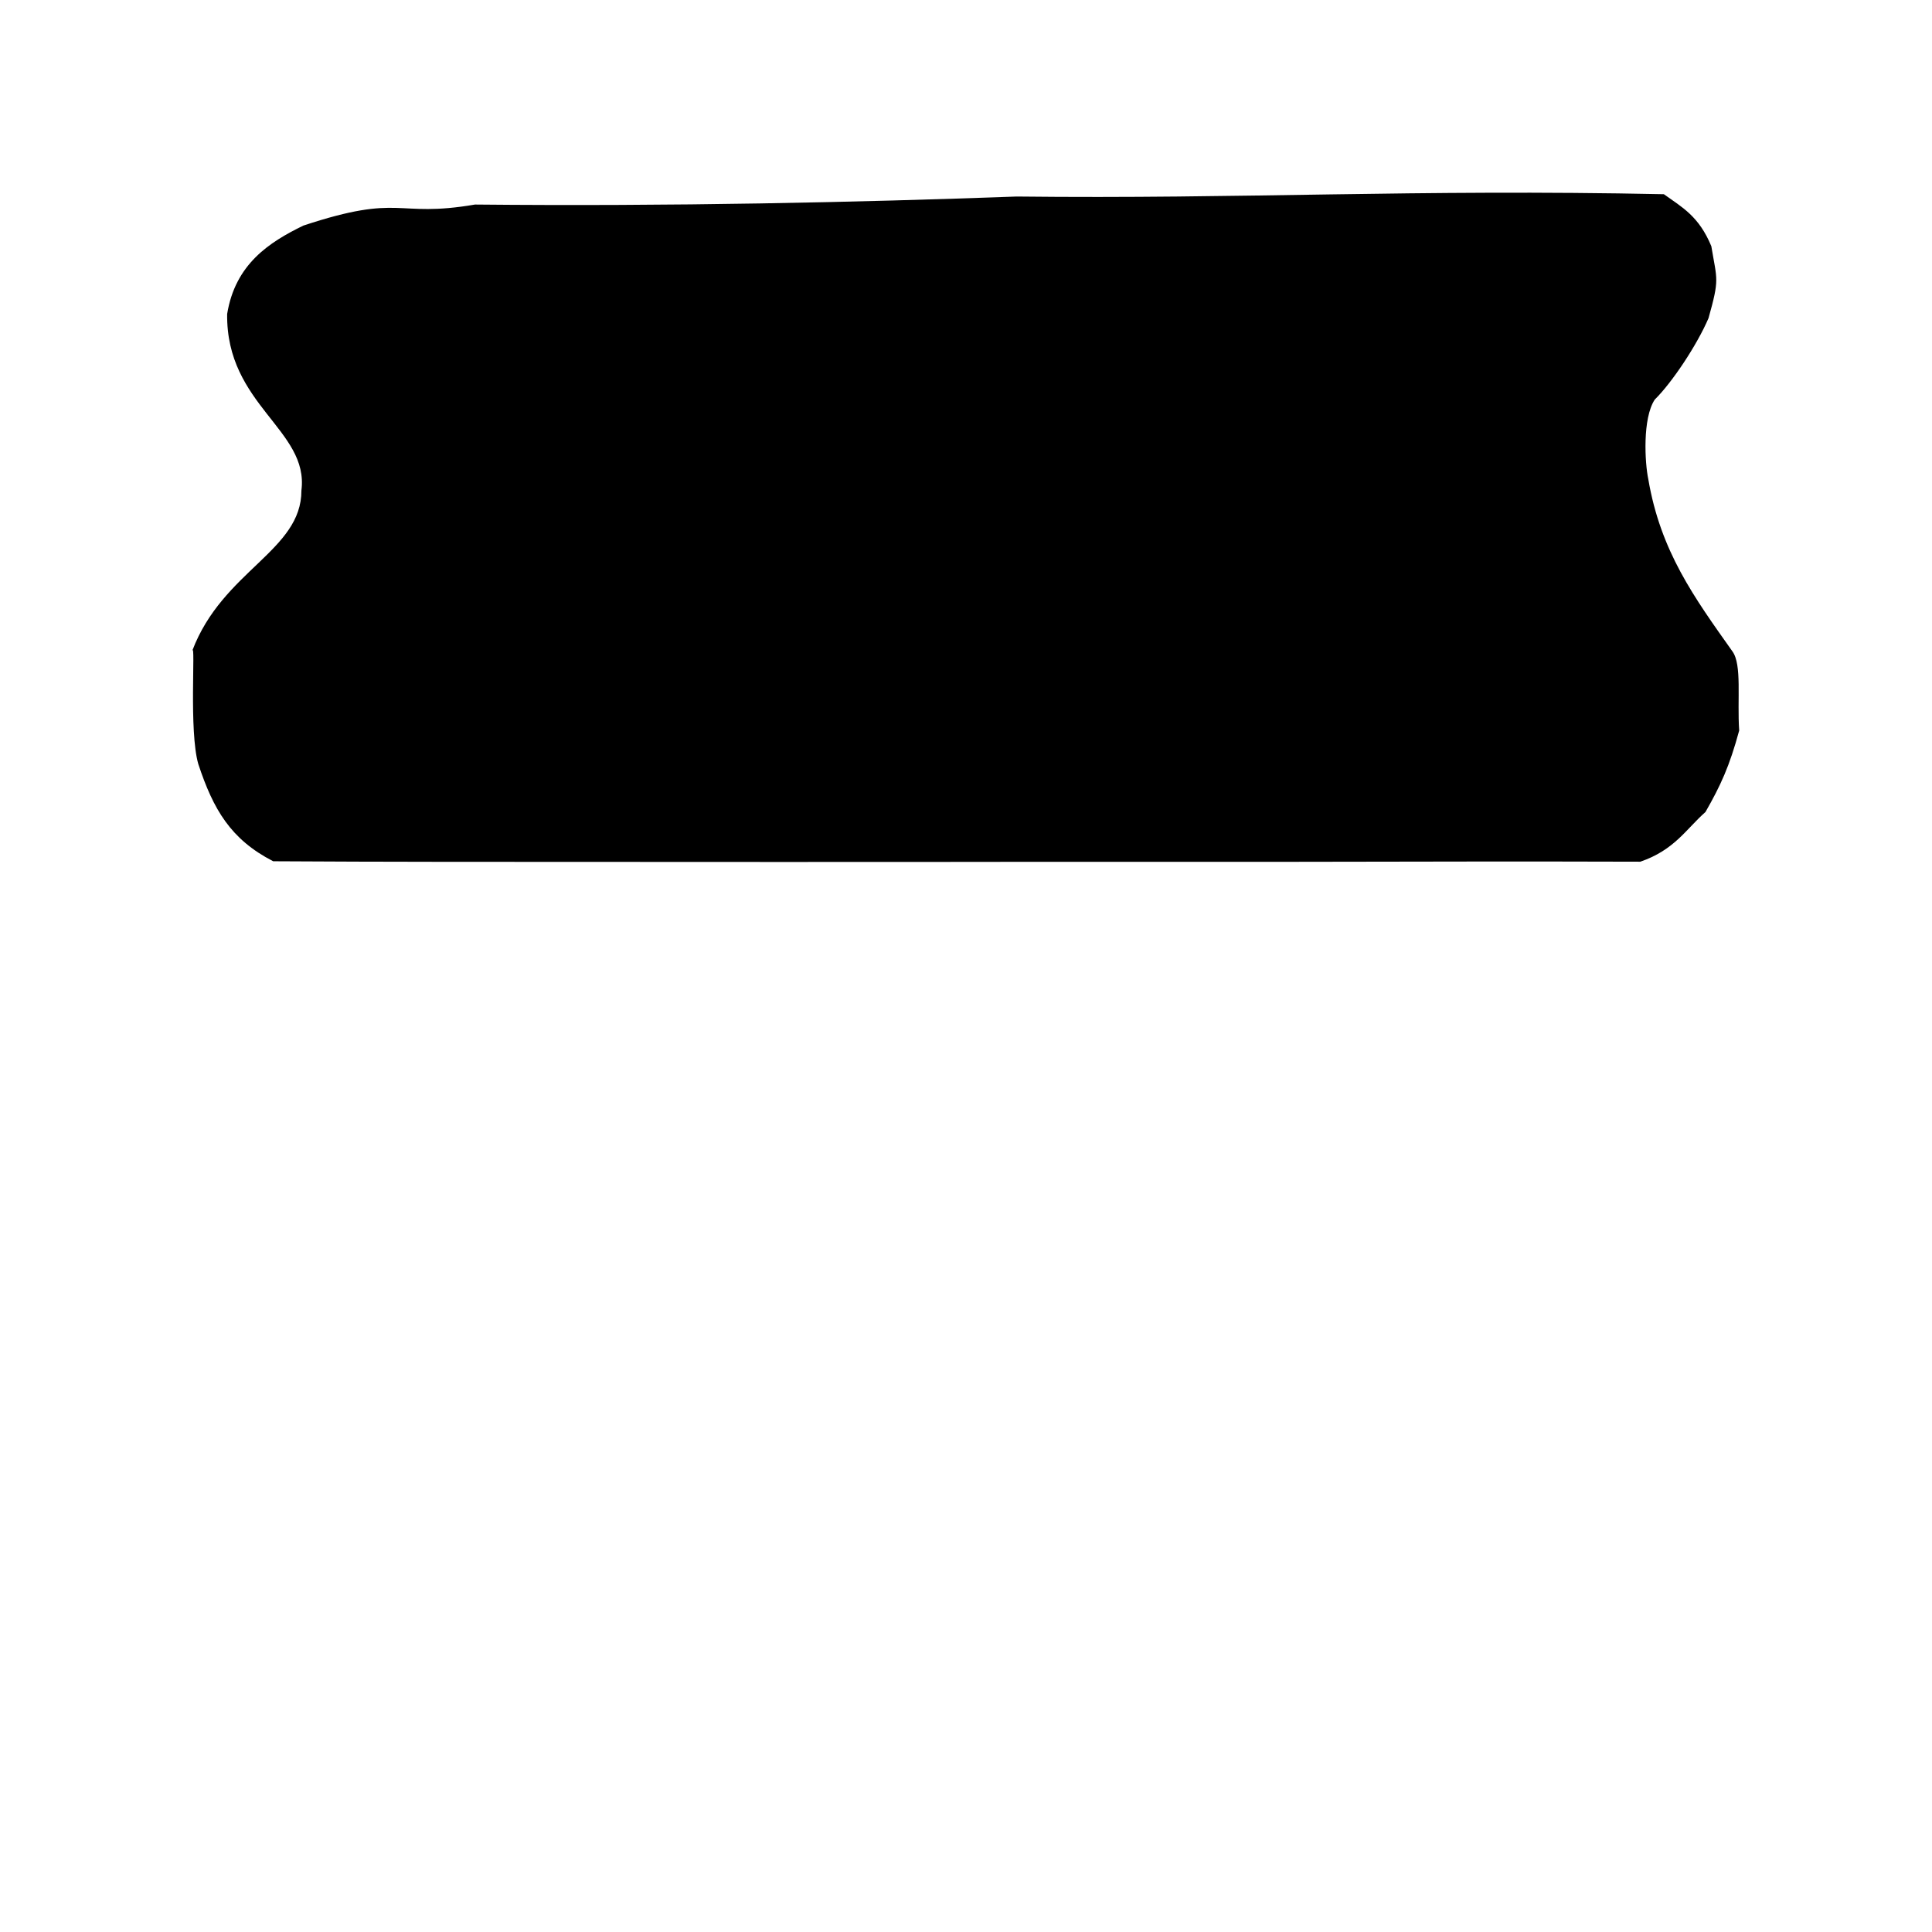<?xml version="1.0" ?>
<svg xmlns="http://www.w3.org/2000/svg" version="1.1" width="500" height="500">
  <defs/>
  <g>
    <path d="M 442.891 63.717 C 439.659 55.934 435.377 53.678 430.609 50.262 C 366.192 48.916 321.256 51.529 263.109 50.861 C 221.974 52.358 173.963 53.436 122.931 52.937 C 102.061 56.501 104.217 49.874 78.507 58.383 C 69.634 62.701 60.878 68.385 58.785 81.27 C 58.501 104.86 80.001 111.219 78.007 126.925 C 78.045 142.567 57.636 147.636 49.772 168.374 C 50.643 166.289 48.865 189.236 51.317 197.726 C 55.192 209.456 59.678 217.229 70.703 222.894 C 99.082 223.071 129.63 223.051 158.714 223.057 C 187.057 223.095 217.037 223.071 247.704 223.059 C 276.958 222.998 306.209 223.072 334.018 223.037 C 364.664 222.99 395.113 222.907 424.516 223.008 C 433.398 219.948 436.331 214.596 441.375 210.144 C 445.306 203.271 447.59 198.322 450.1 189.059 C 449.545 181.023 450.864 172.002 448.339 168.561 C 438.48 154.639 429.742 142.696 426.573 123.985 C 425.683 119.775 425.046 108.273 428.243 103.42 C 432.741 98.99 439.184 89.296 442.167 82.333 C 445.045 72.051 444.374 72.631 442.891 63.717" stroke-width="0.0" fill="rgb(0, 0, 0)" opacity="1.0" stroke="rgb(0, 0, 0)" stroke-opacity="1.0" stroke-linecap="round" stroke-linejoin="round"/>
  </g>
</svg>
